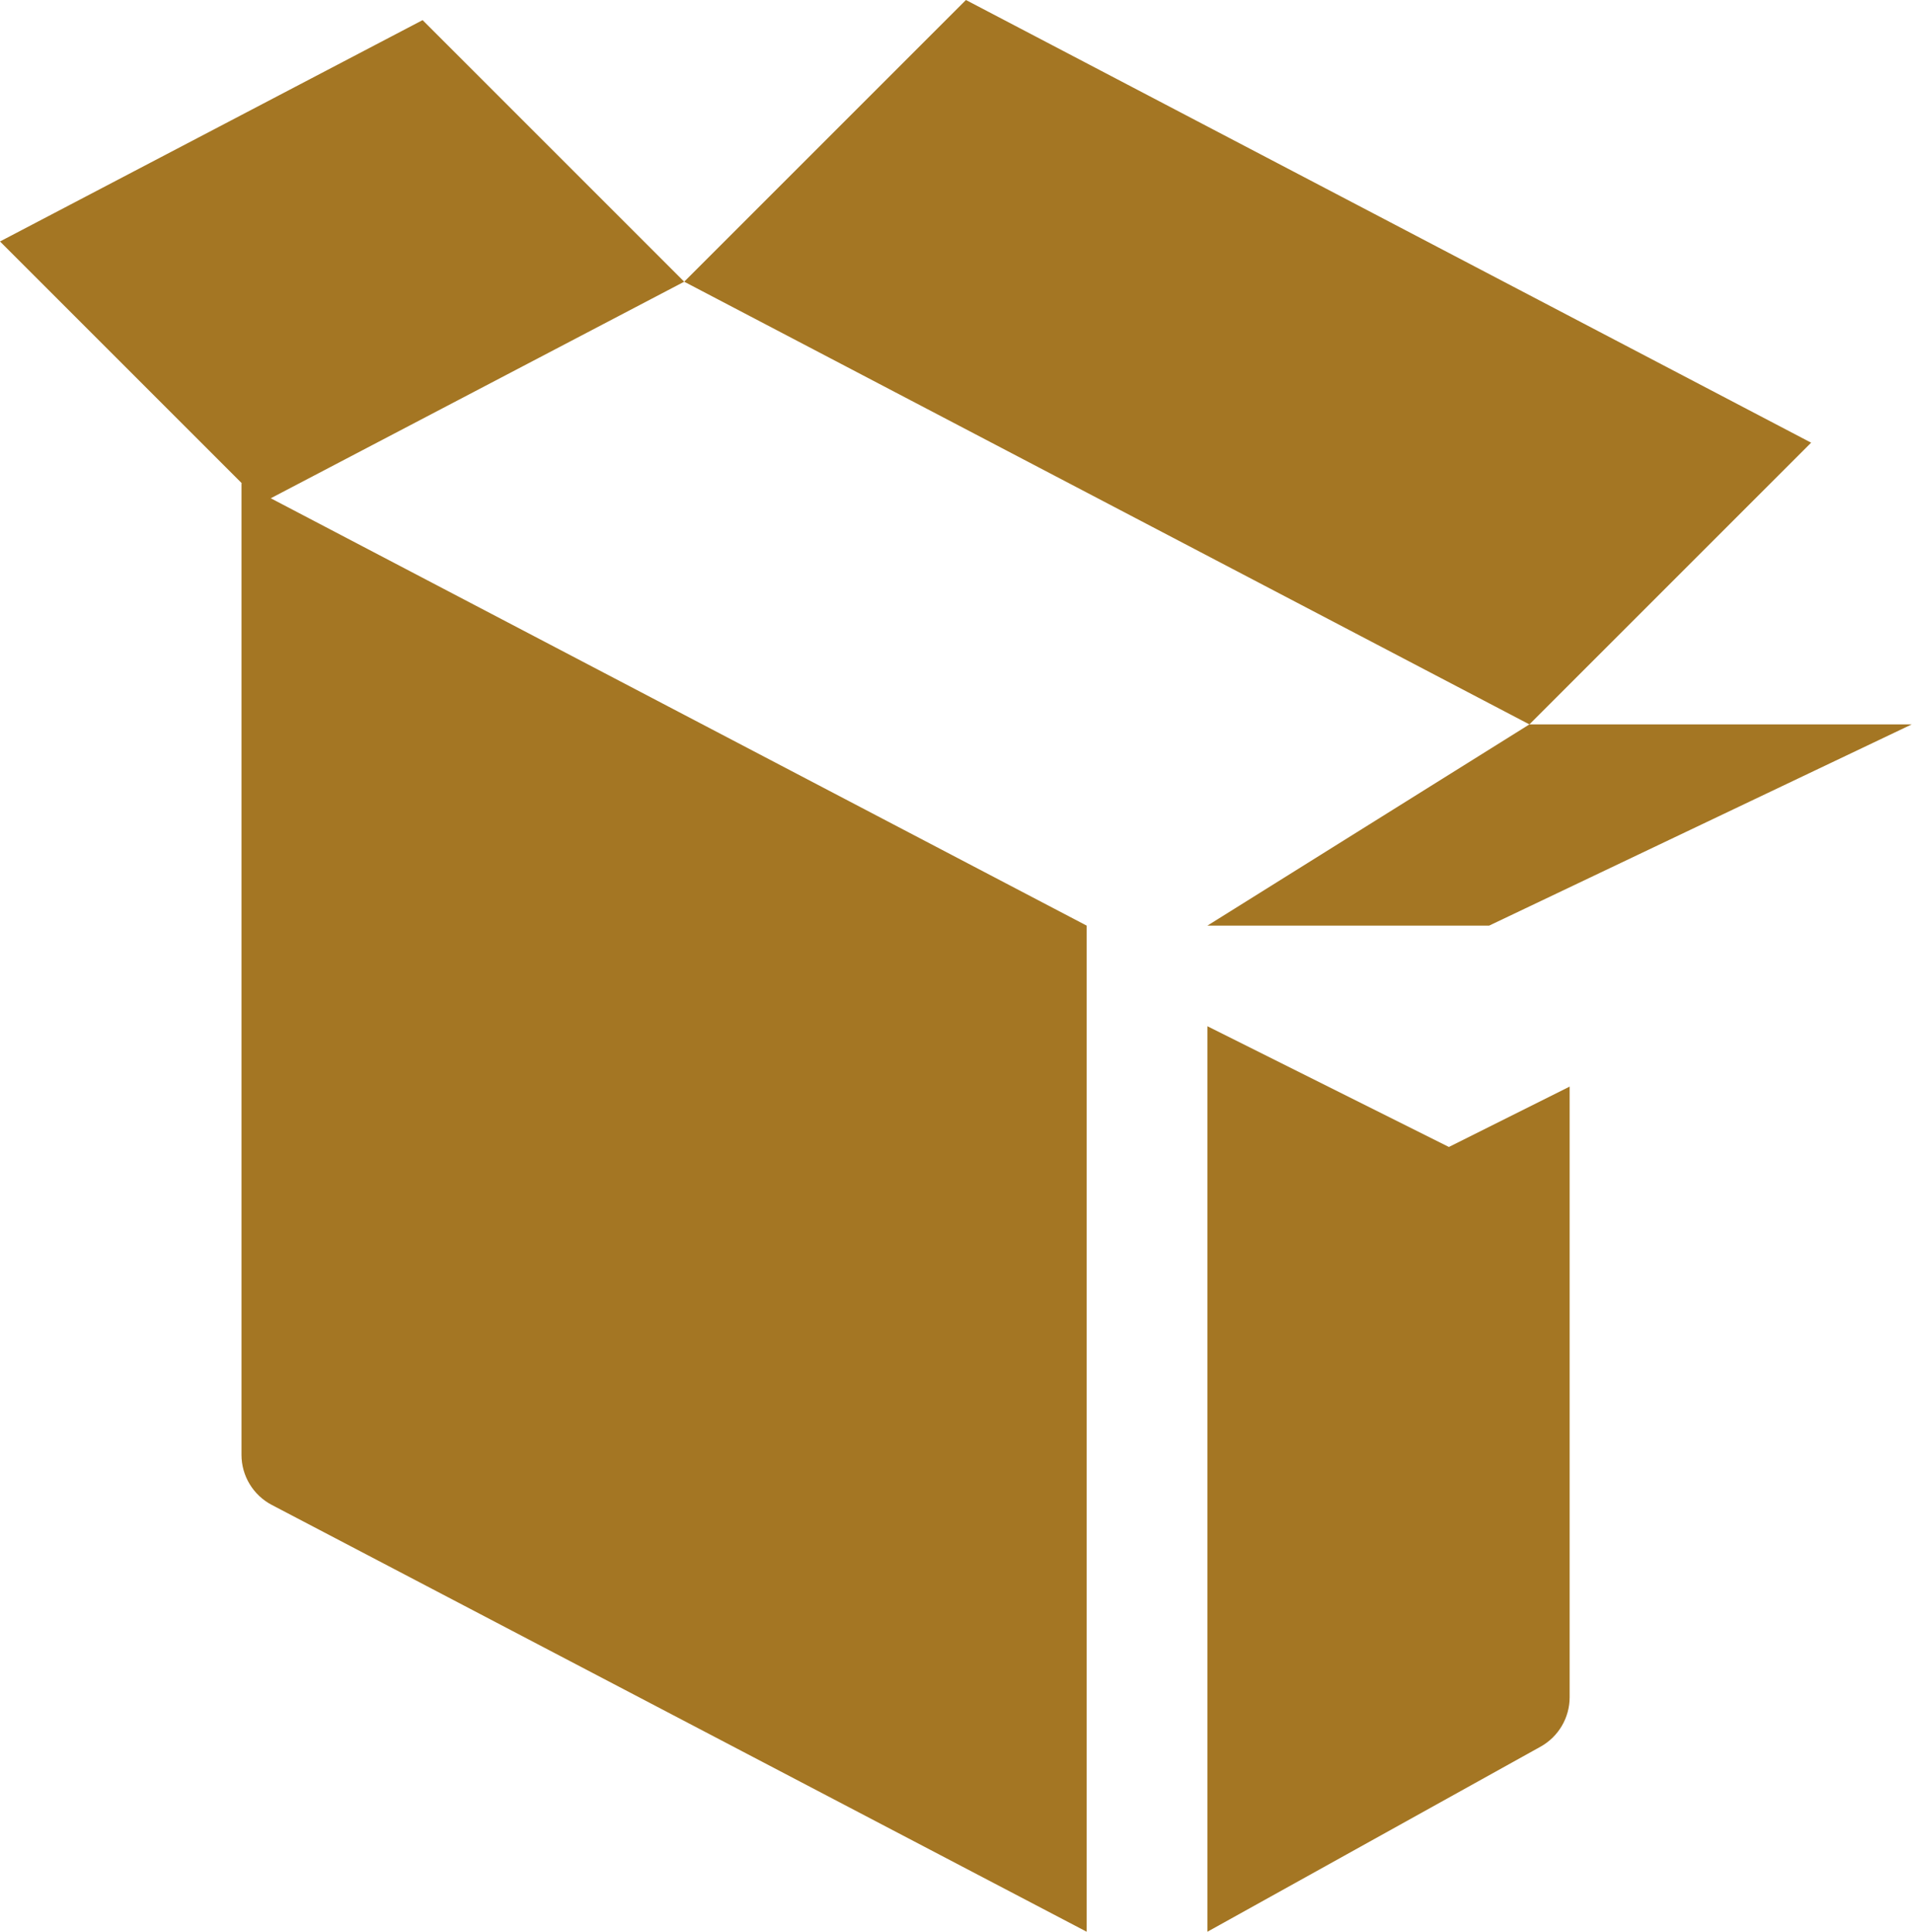 <svg width="1014" height="1024" viewBox="0 0 1014 1024" fill="none" xmlns="http://www.w3.org/2000/svg">
<path d="M128 771.181C128 782.341 134.194 792.578 144.08 797.756L576 1024V490.667L128 256V771.181Z" fill="#A47623"/>
<path d="M640 1024L816.569 925.906C826.093 920.615 832 910.576 832 899.681V576L768 608L640 544V1024Z" fill="#A47623"/>
<path d="M138.667 266.667L362.667 149.333L224 10.667L0 128L138.667 266.667Z" fill="#A47623"/>
<path d="M960 234.667L512 0L362.667 149.333L810.667 384L960 234.667Z" fill="#A47623"/>
<path d="M810.667 384L640 490.667H789.333L1013.33 384H810.667Z" fill="#A47623"/>
</svg>
